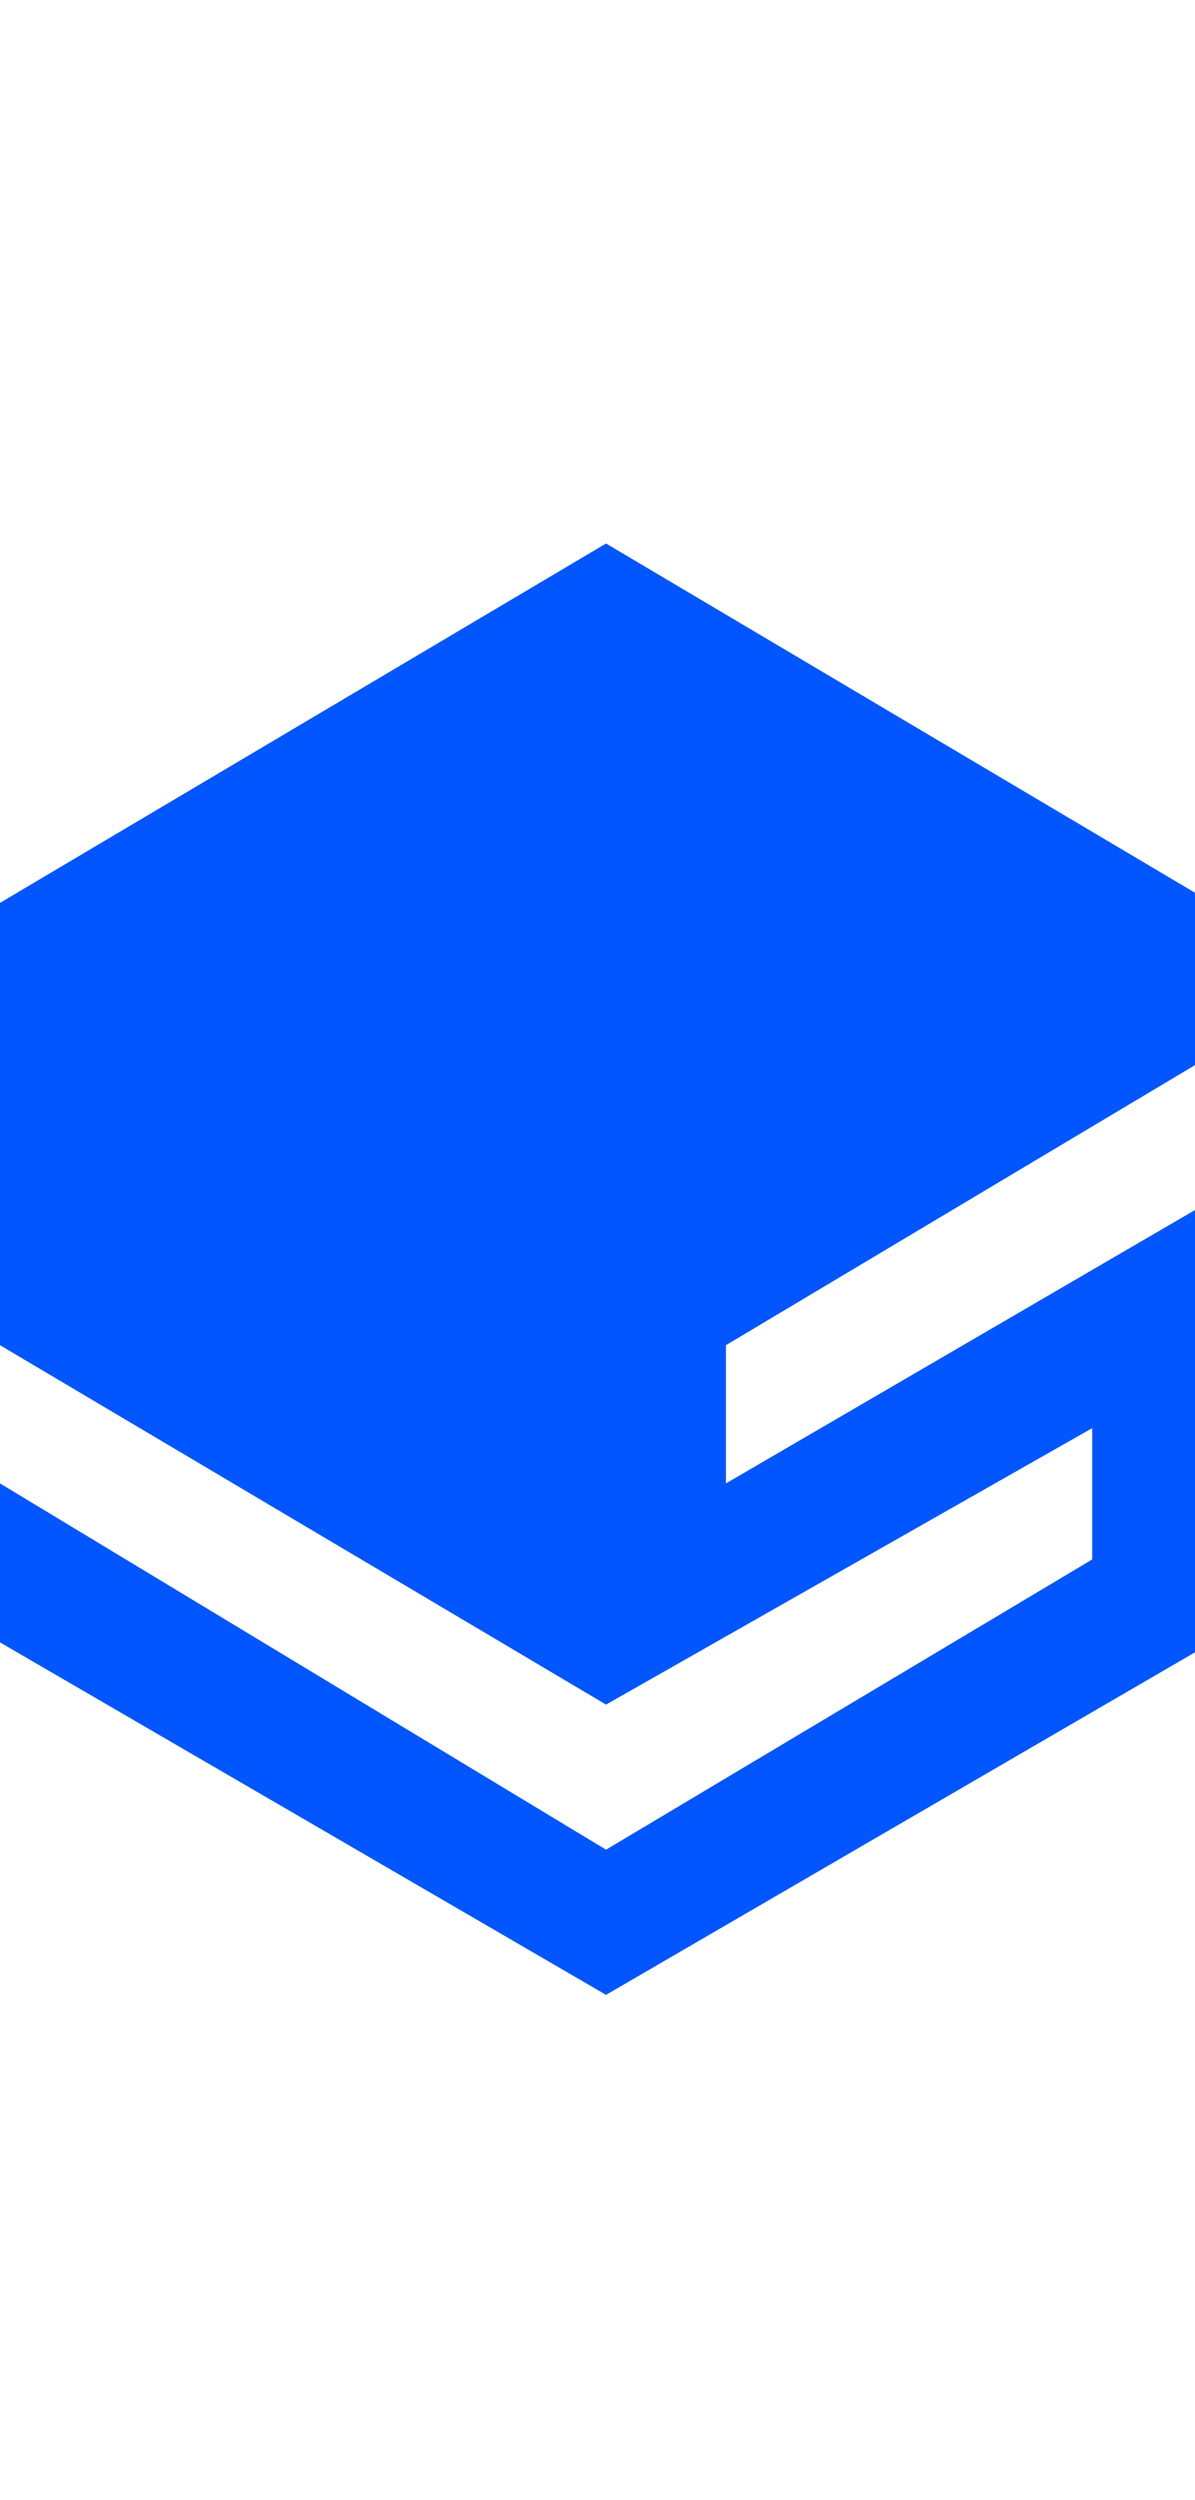 <svg width="33" height="69" viewBox="0 0 33 69" fill="none" xmlns="http://www.w3.org/2000/svg">
<g clip-path="url(#clip0_1038_11759)">
<path d="M16.736 15L0 24.918V37.125L16.736 47.044L30.162 39.414V43.038L16.736 51.049L0 40.94V45.327L16.736 55.055L33.472 45.327V33.12L20.047 40.94V37.125L33.472 29.114V24.918L16.736 15Z" fill="#0156FF"/>
</g>
<defs>
<clipPath id="clip0_1038_11759">
<rect width="33" height="69" fill="white"/>
</clipPath>
</defs>
</svg>
